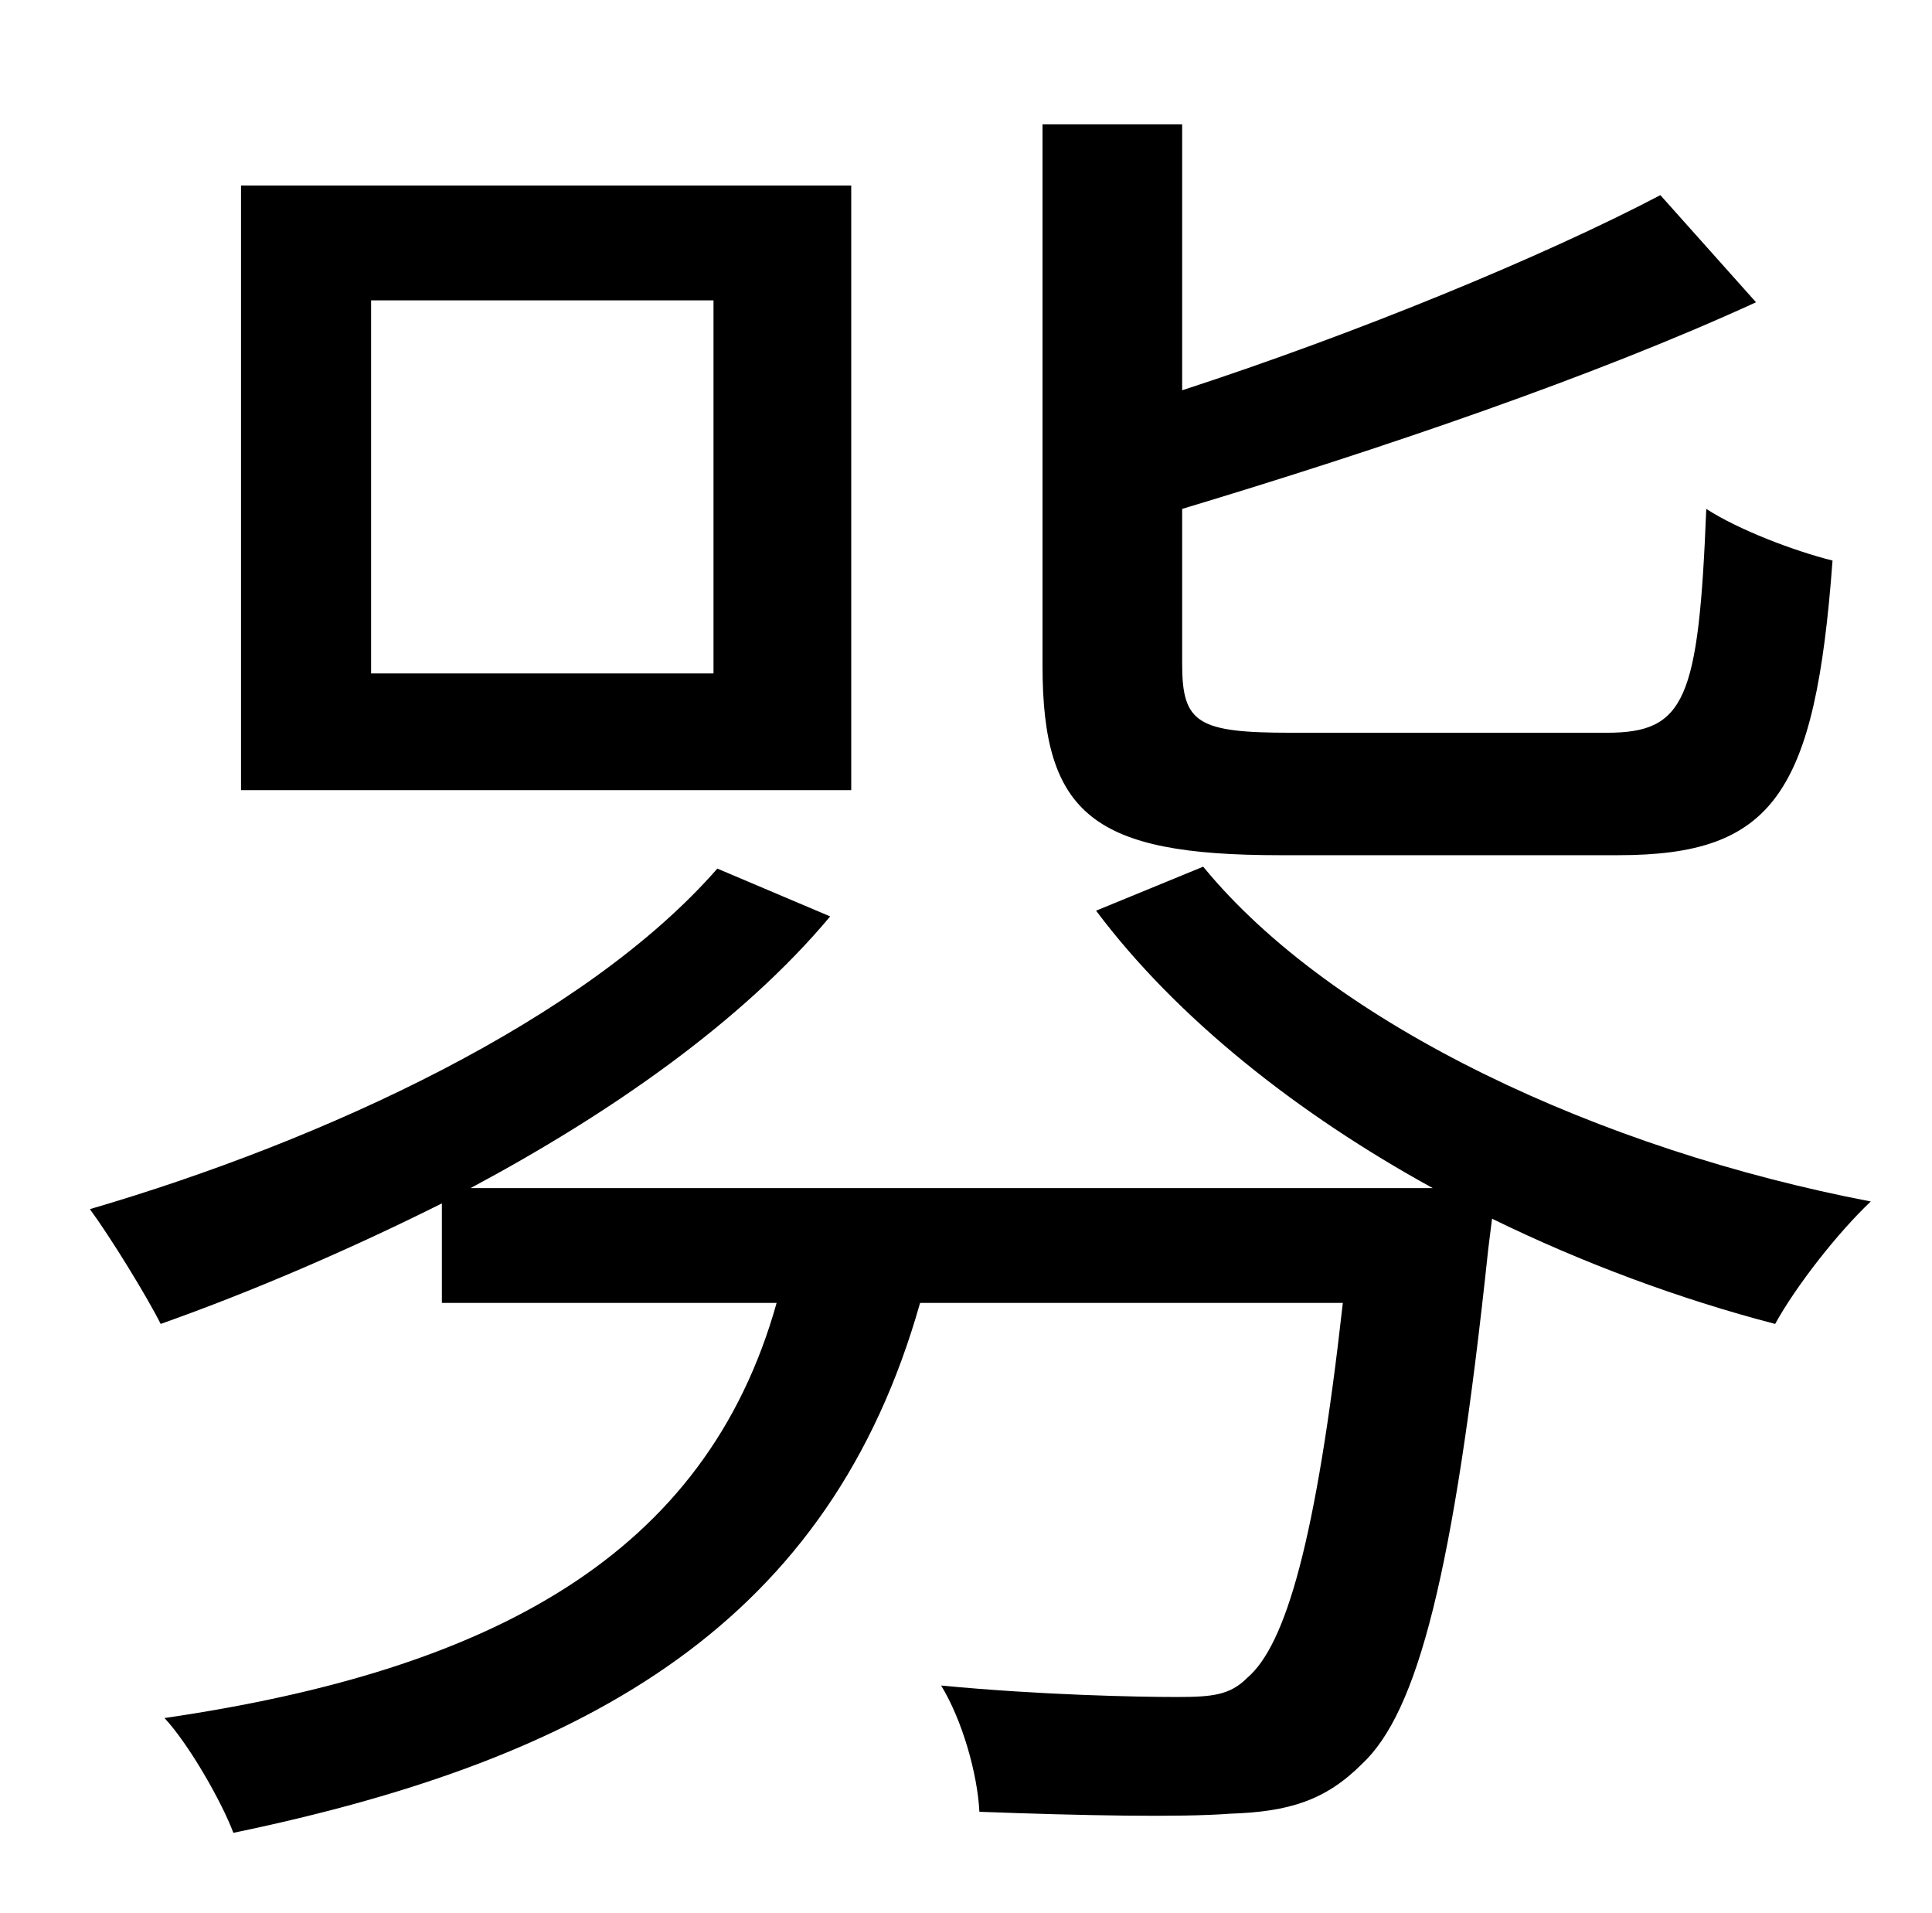 <?xml version="1.0" standalone="no"?>
<!DOCTYPE svg PUBLIC "-//W3C//DTD SVG 1.1//EN" "http://www.w3.org/Graphics/SVG/1.1/DTD/svg11.dtd" >
<svg xmlns="http://www.w3.org/2000/svg" xmlns:xlink="http://www.w3.org/1999/xlink" version="1.1" viewBox="-10 0 1010 1000">
   <path fill="currentColor"
d="M836 447h-177c-97 0 -124 -21 -124 -99v-283h73v139c92 -30 189 -70 250 -102l50 56c-85 39 -197 77 -300 108v81c0 31 8 36 57 36h165c41 0 48 -17 52 -117c17 11 46 22 66 27c-9 122 -31 154 -112 154zM363 352v-195h-179v195h179zM435 97v316h-319v-316h319zM563 476
l56 -23c68 83 208 148 349 175c-17 16 -39 44 -50 64c-50 -13 -101 -32 -148 -55l-2 16c-18 170 -37 242 -66 269c-19 19 -38 25 -69 26c-26 2 -77 1 -131 -1c-1 -20 -9 -48 -20 -66c52 5 103 6 123 6c19 0 28 -1 37 -10c20 -17 36 -71 50 -196h-221
c-47 166 -171 238 -359 277c-6 -16 -23 -46 -36 -60c171 -25 283 -85 320 -217h-175v-52c-48 24 -99 46 -147 63c-7 -14 -26 -45 -37 -60c123 -36 259 -99 328 -178l59 25c-46 55 -115 103 -188 142h503c-71 -39 -134 -89 -176 -145z" />
</svg>
